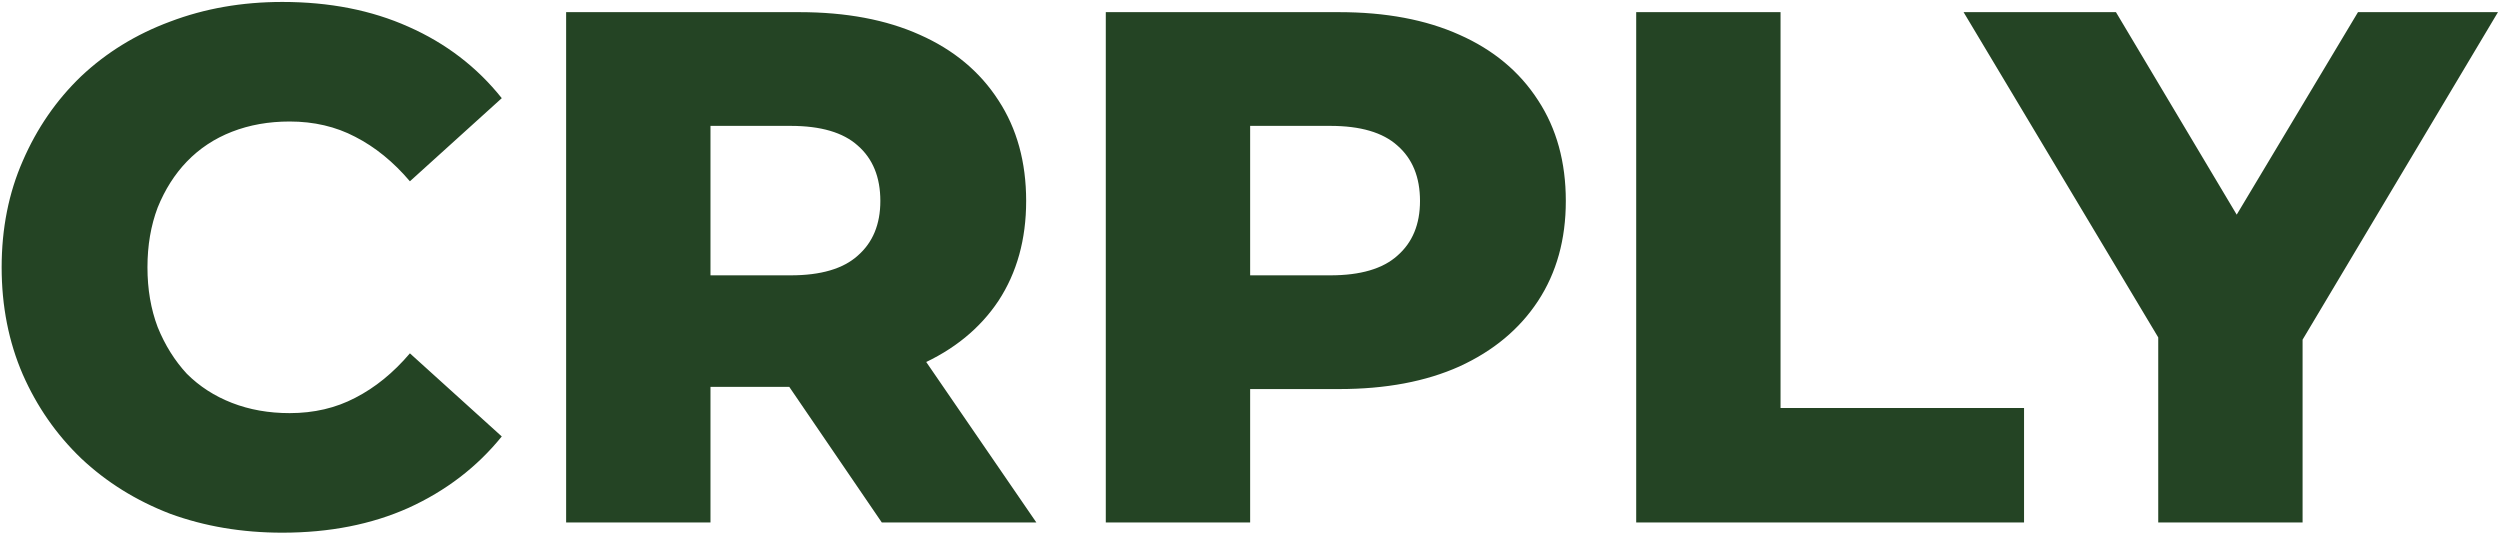 <svg width="823" height="176" viewBox="0 0 823 176" fill="none" xmlns="http://www.w3.org/2000/svg">
<path d="M92.943 175.36C79.663 175.36 67.343 173.28 55.983 169.12C44.783 164.8 35.023 158.72 26.703 150.88C18.543 143.04 12.143 133.84 7.503 123.28C2.863 112.56 0.543 100.8 0.543 88C0.543 75.2 2.863 63.52 7.503 52.96C12.143 42.24 18.543 32.96 26.703 25.12C35.023 17.28 44.783 11.28 55.983 7.12C67.343 2.8 79.663 0.64 92.943 0.64C108.463 0.64 122.303 3.36 134.463 8.8C146.783 14.24 157.023 22.08 165.183 32.32L134.943 59.68C129.503 53.28 123.503 48.4 116.943 45.04C110.543 41.68 103.343 40 95.343 40C88.463 40 82.143 41.12 76.383 43.36C70.623 45.6 65.663 48.88 61.503 53.2C57.503 57.36 54.303 62.4 51.903 68.32C49.663 74.24 48.543 80.8 48.543 88C48.543 95.2 49.663 101.76 51.903 107.68C54.303 113.6 57.503 118.72 61.503 123.04C65.663 127.2 70.623 130.4 76.383 132.64C82.143 134.88 88.463 136 95.343 136C103.343 136 110.543 134.32 116.943 130.96C123.503 127.6 129.503 122.72 134.943 116.32L165.183 143.68C157.023 153.76 146.783 161.6 134.463 167.2C122.303 172.64 108.463 175.36 92.943 175.36ZM186.37 172V4H263.17C278.53 4 291.73 6.48 302.77 11.44C313.97 16.4 322.61 23.6 328.69 33.04C334.77 42.32 337.81 53.36 337.81 66.16C337.81 78.8 334.77 89.76 328.69 99.04C322.61 108.16 313.97 115.2 302.77 120.16C291.73 124.96 278.53 127.36 263.17 127.36H212.77L233.89 107.44V172H186.37ZM290.29 172L248.53 110.8H299.17L341.17 172H290.29ZM233.89 112.48L212.77 90.64H260.29C270.21 90.64 277.57 88.48 282.37 84.16C287.33 79.84 289.81 73.84 289.81 66.16C289.81 58.32 287.33 52.24 282.37 47.92C277.57 43.6 270.21 41.44 260.29 41.44H212.77L233.89 19.6V112.48ZM364.027 172V4H440.827C456.187 4 469.387 6.48 480.427 11.44C491.627 16.4 500.267 23.6 506.347 33.04C512.427 42.32 515.467 53.36 515.467 66.16C515.467 78.8 512.427 89.76 506.347 99.04C500.267 108.32 491.627 115.52 480.427 120.64C469.387 125.6 456.187 128.08 440.827 128.08H390.427L411.547 107.44V172H364.027ZM411.547 112.48L390.427 90.64H437.947C447.867 90.64 455.227 88.48 460.027 84.16C464.987 79.84 467.467 73.84 467.467 66.16C467.467 58.32 464.987 52.24 460.027 47.92C455.227 43.6 447.867 41.44 437.947 41.44H390.427L411.547 19.6V112.48ZM538.636 172V4H586.156V134.32H666.316V172H538.636ZM710.491 172V100.96L721.531 129.52L646.411 4H696.571L750.811 94.96H721.771L776.251 4H822.331L747.451 129.52L758.011 100.96V172H710.491Z" fill="#244424"/>
</svg>
